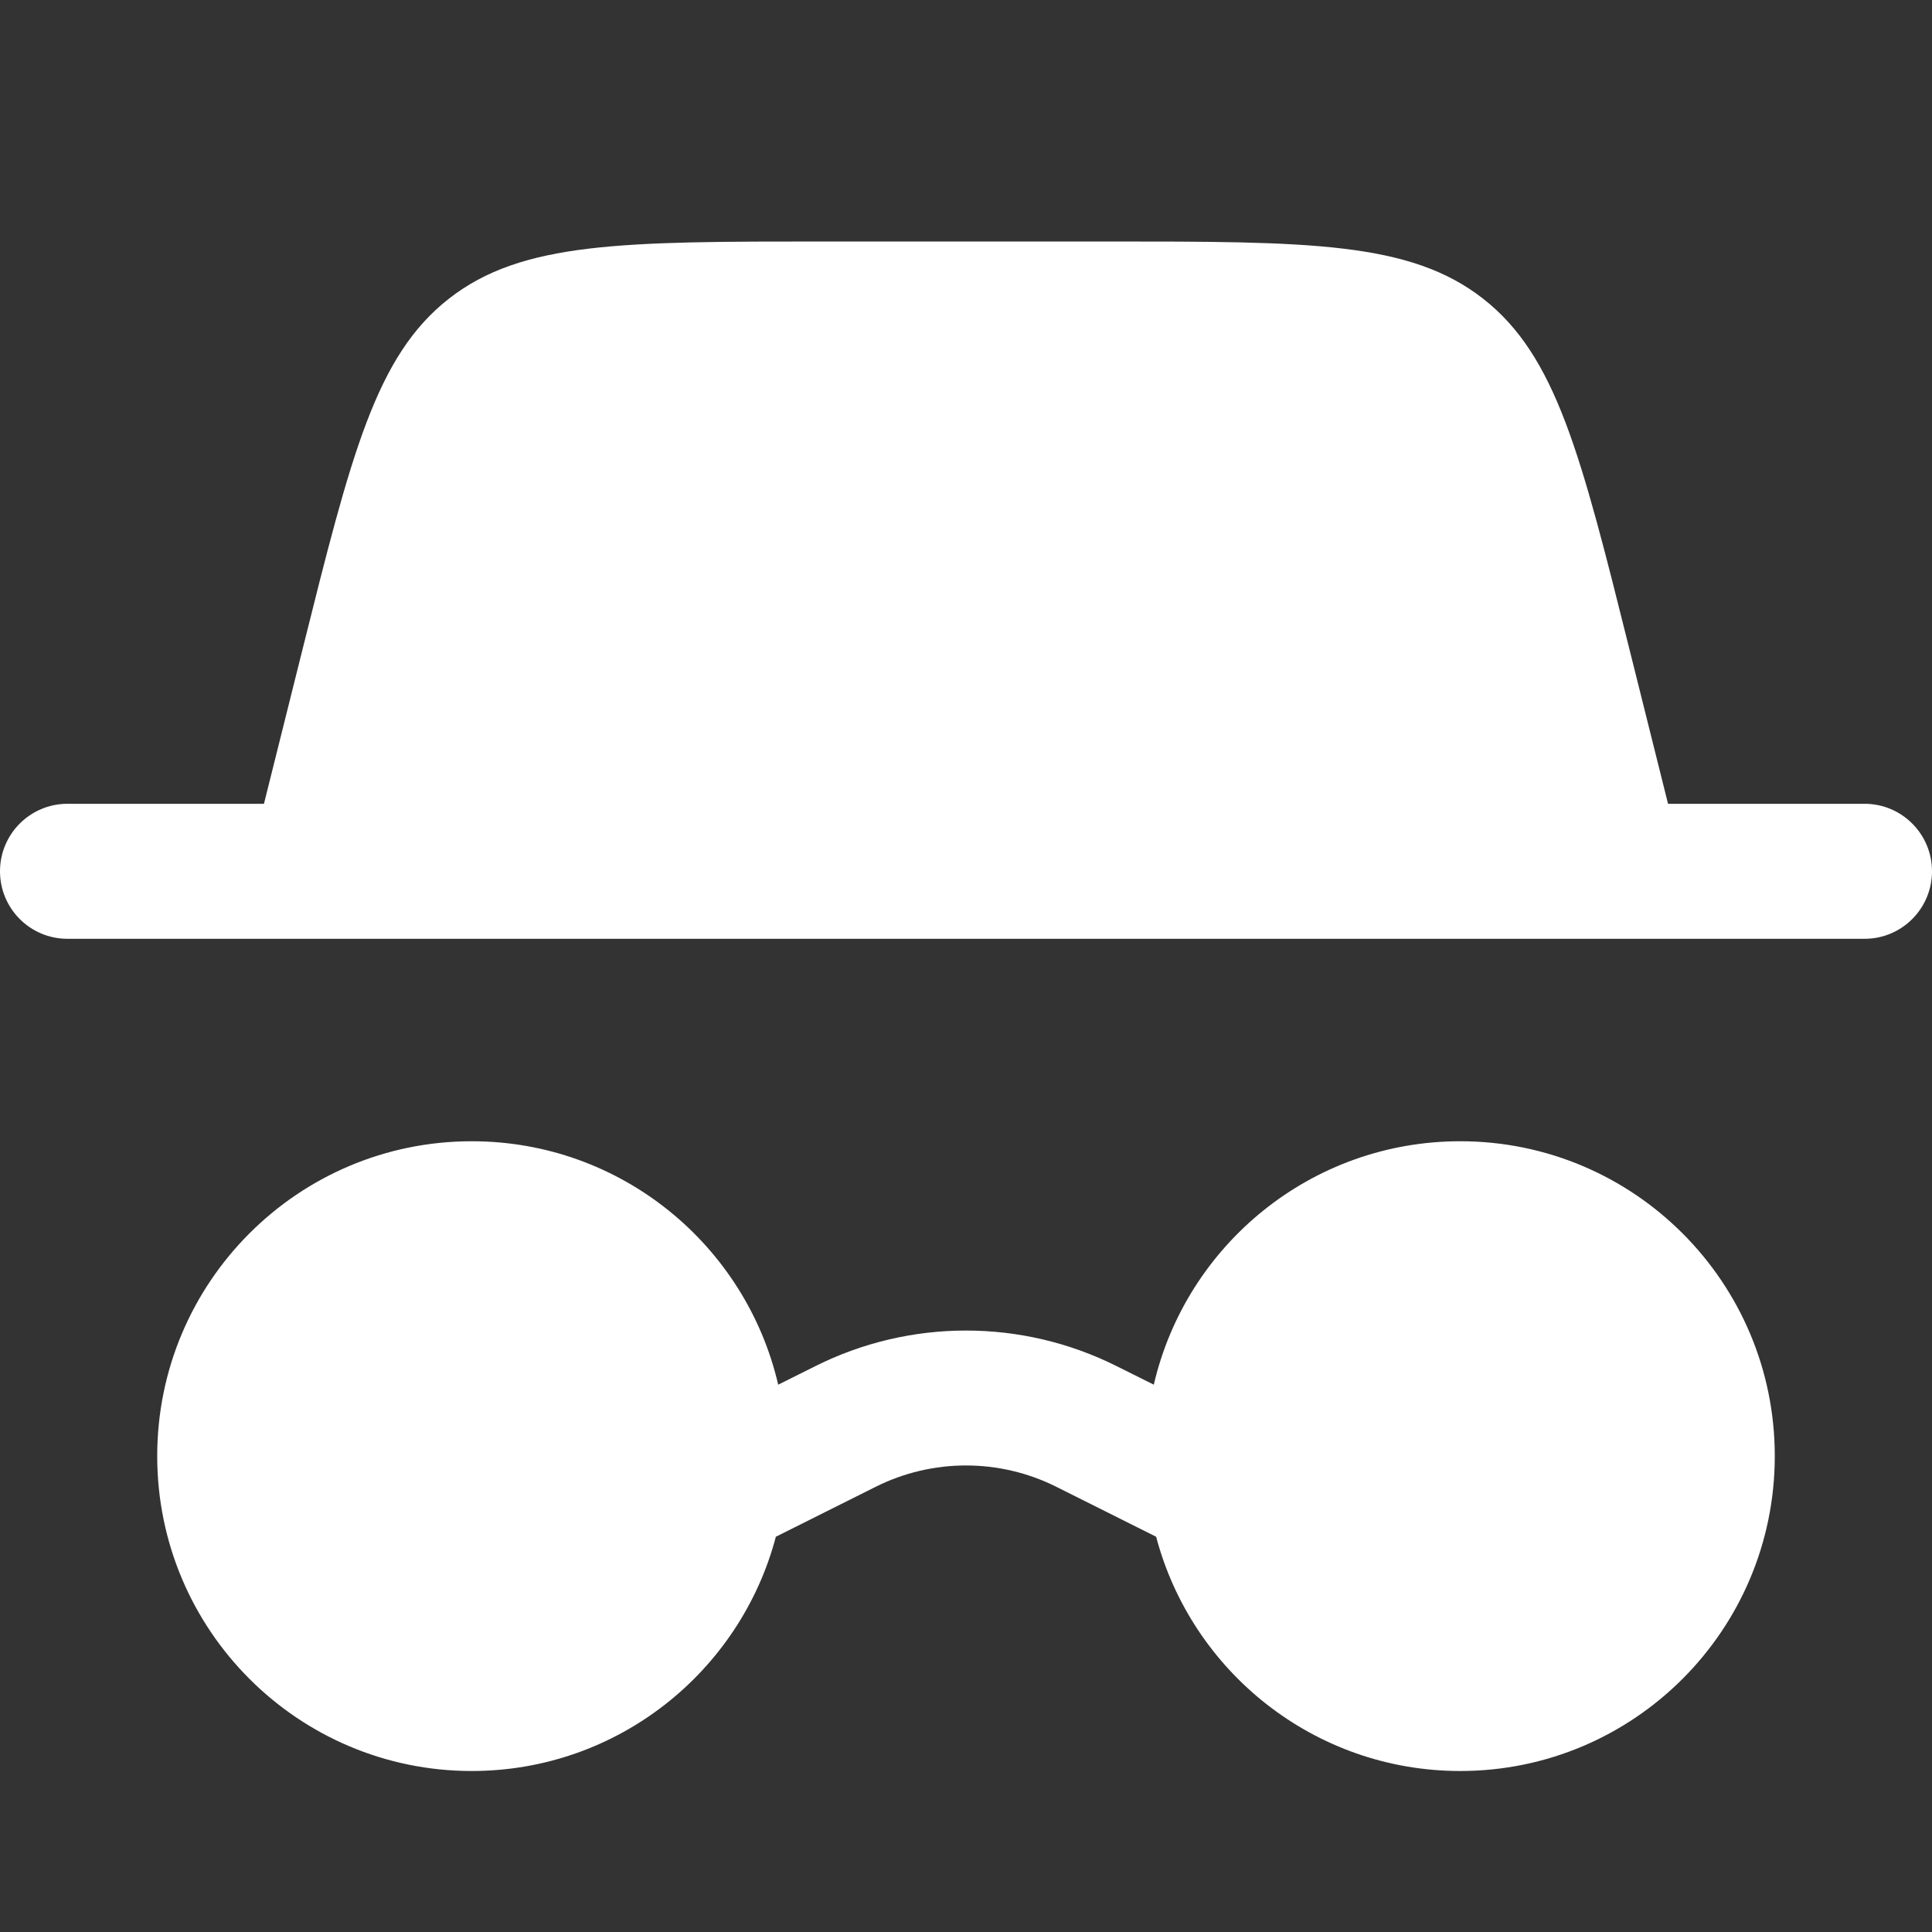 <svg width="24" height="24" viewBox="0 0 24 24" fill="none" xmlns="http://www.w3.org/2000/svg">
<rect x="0" y="0" width="24" height="24" fill="#333333" stroke="none"/>
<path fill-rule="evenodd" clip-rule="evenodd" d="M3.755 8.079L3.279 9.985H0.837C0.375 9.985 0 10.361 0 10.823C0 11.287 0.375 11.662 0.837 11.662H23.163C23.625 11.662 24 11.287 24 10.823C24 10.361 23.625 9.985 23.163 9.985H20.721L20.245 8.079C19.636 5.64 19.331 4.42 18.423 3.71C17.515 3 16.259 3 13.747 3H10.253C7.741 3 6.485 3 5.577 3.71C4.669 4.42 4.364 5.64 3.755 8.079ZM5.86 22C7.672 22 9.196 20.765 9.638 19.09L10.877 18.47C11.584 18.116 12.416 18.116 13.123 18.47L14.362 19.09C14.804 20.765 16.328 22 18.14 22C20.297 22 22.047 20.249 22.047 18.088C22.047 15.928 20.297 14.177 18.14 14.177C16.286 14.177 14.735 15.468 14.333 17.201L13.872 16.971C12.694 16.381 11.306 16.381 10.128 16.971L9.667 17.201C9.265 15.468 7.714 14.177 5.86 14.177C3.703 14.177 1.953 15.928 1.953 18.088C1.953 20.249 3.703 22 5.86 22Z" fill="white"/>
</svg>
